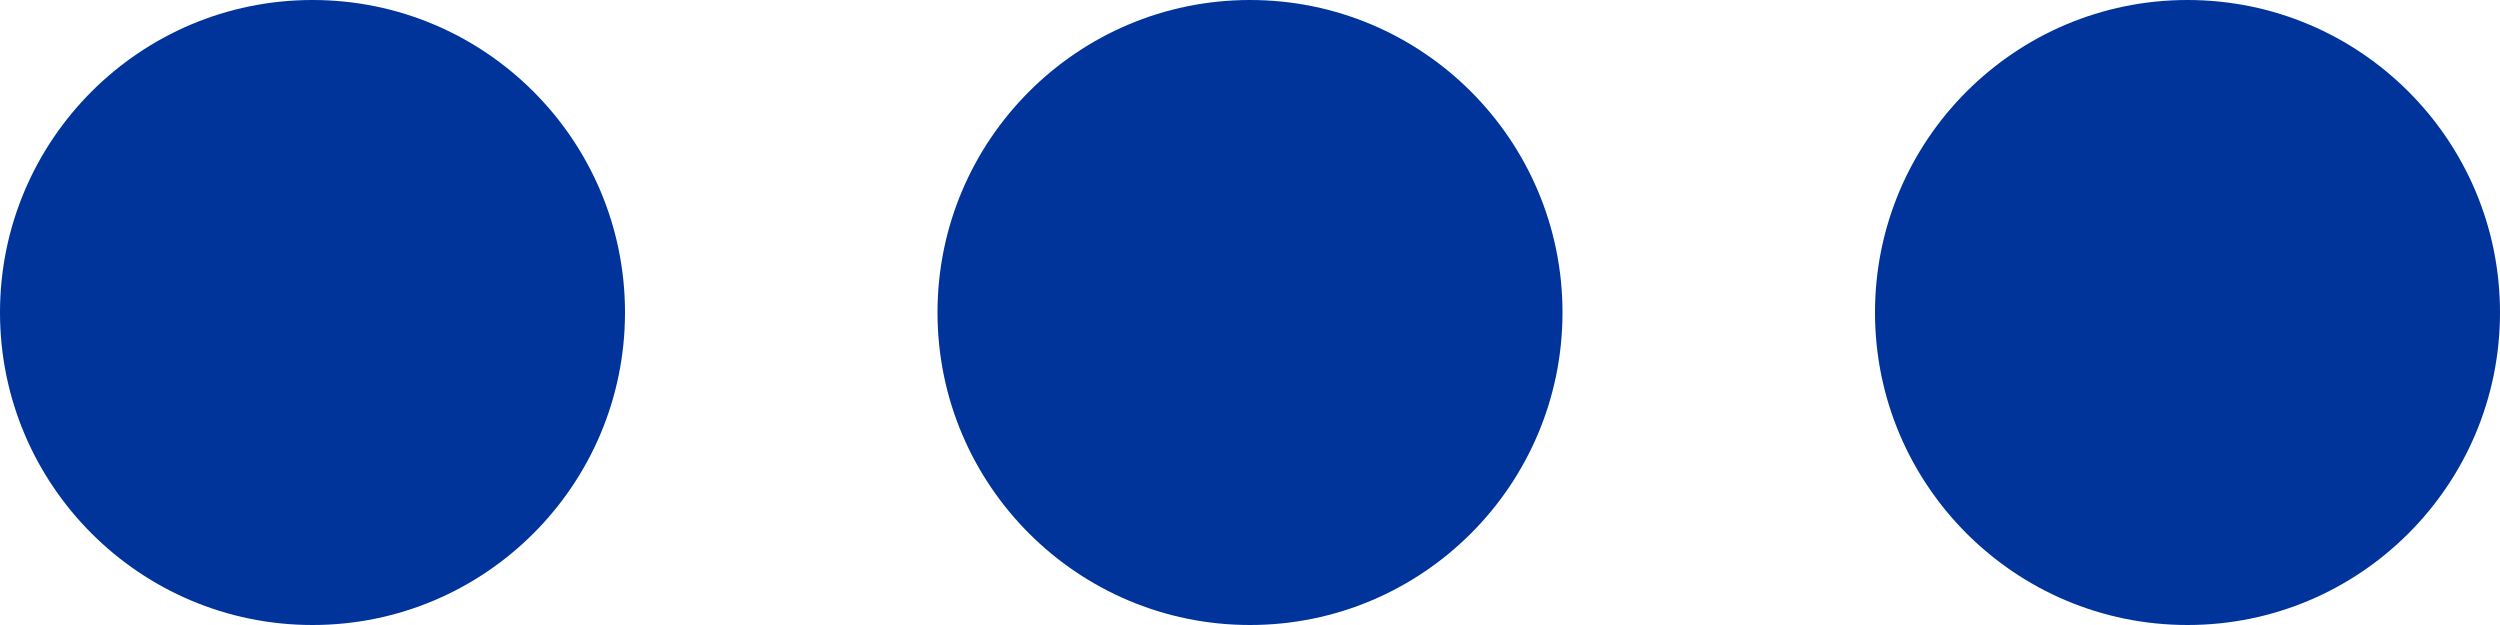 <?xml version="1.0" encoding="UTF-8"?>
<svg width="12px" height="3px" viewBox="0 0 12 3" version="1.1" xmlns="http://www.w3.org/2000/svg" xmlns:xlink="http://www.w3.org/1999/xlink">
    <!-- Generator: Sketch 62 (91390) - https://sketch.com -->
    <title>Combined Shape</title>
    <desc>Created with Sketch.</desc>
    <g id="Demand-Response_DSO" stroke="none" stroke-width="1" fill="none" fill-rule="evenodd">
        <g id="72" transform="translate(-1306, -198)" fill="#00349A">
            <g id="Group" transform="translate(1290, 171)">
                <path d="M17.5,27 C18.328,27 19,27.672 19,28.5 C19,29.328 18.328,30 17.5,30 C16.672,30 16,29.328 16,28.5 C16,27.672 16.672,27 17.5,27 Z M22,27 C22.828,27 23.5,27.672 23.5,28.5 C23.5,29.328 22.828,30 22,30 C21.172,30 20.5,29.328 20.5,28.5 C20.5,27.672 21.172,27 22,27 Z M26.5,27 C27.328,27 28,27.672 28,28.5 C28,29.328 27.328,30 26.5,30 C25.672,30 25,29.328 25,28.5 C25,27.672 25.672,27 26.5,27 Z" id="Combined-Shape"></path>
            </g>
        </g>
    </g>
</svg>